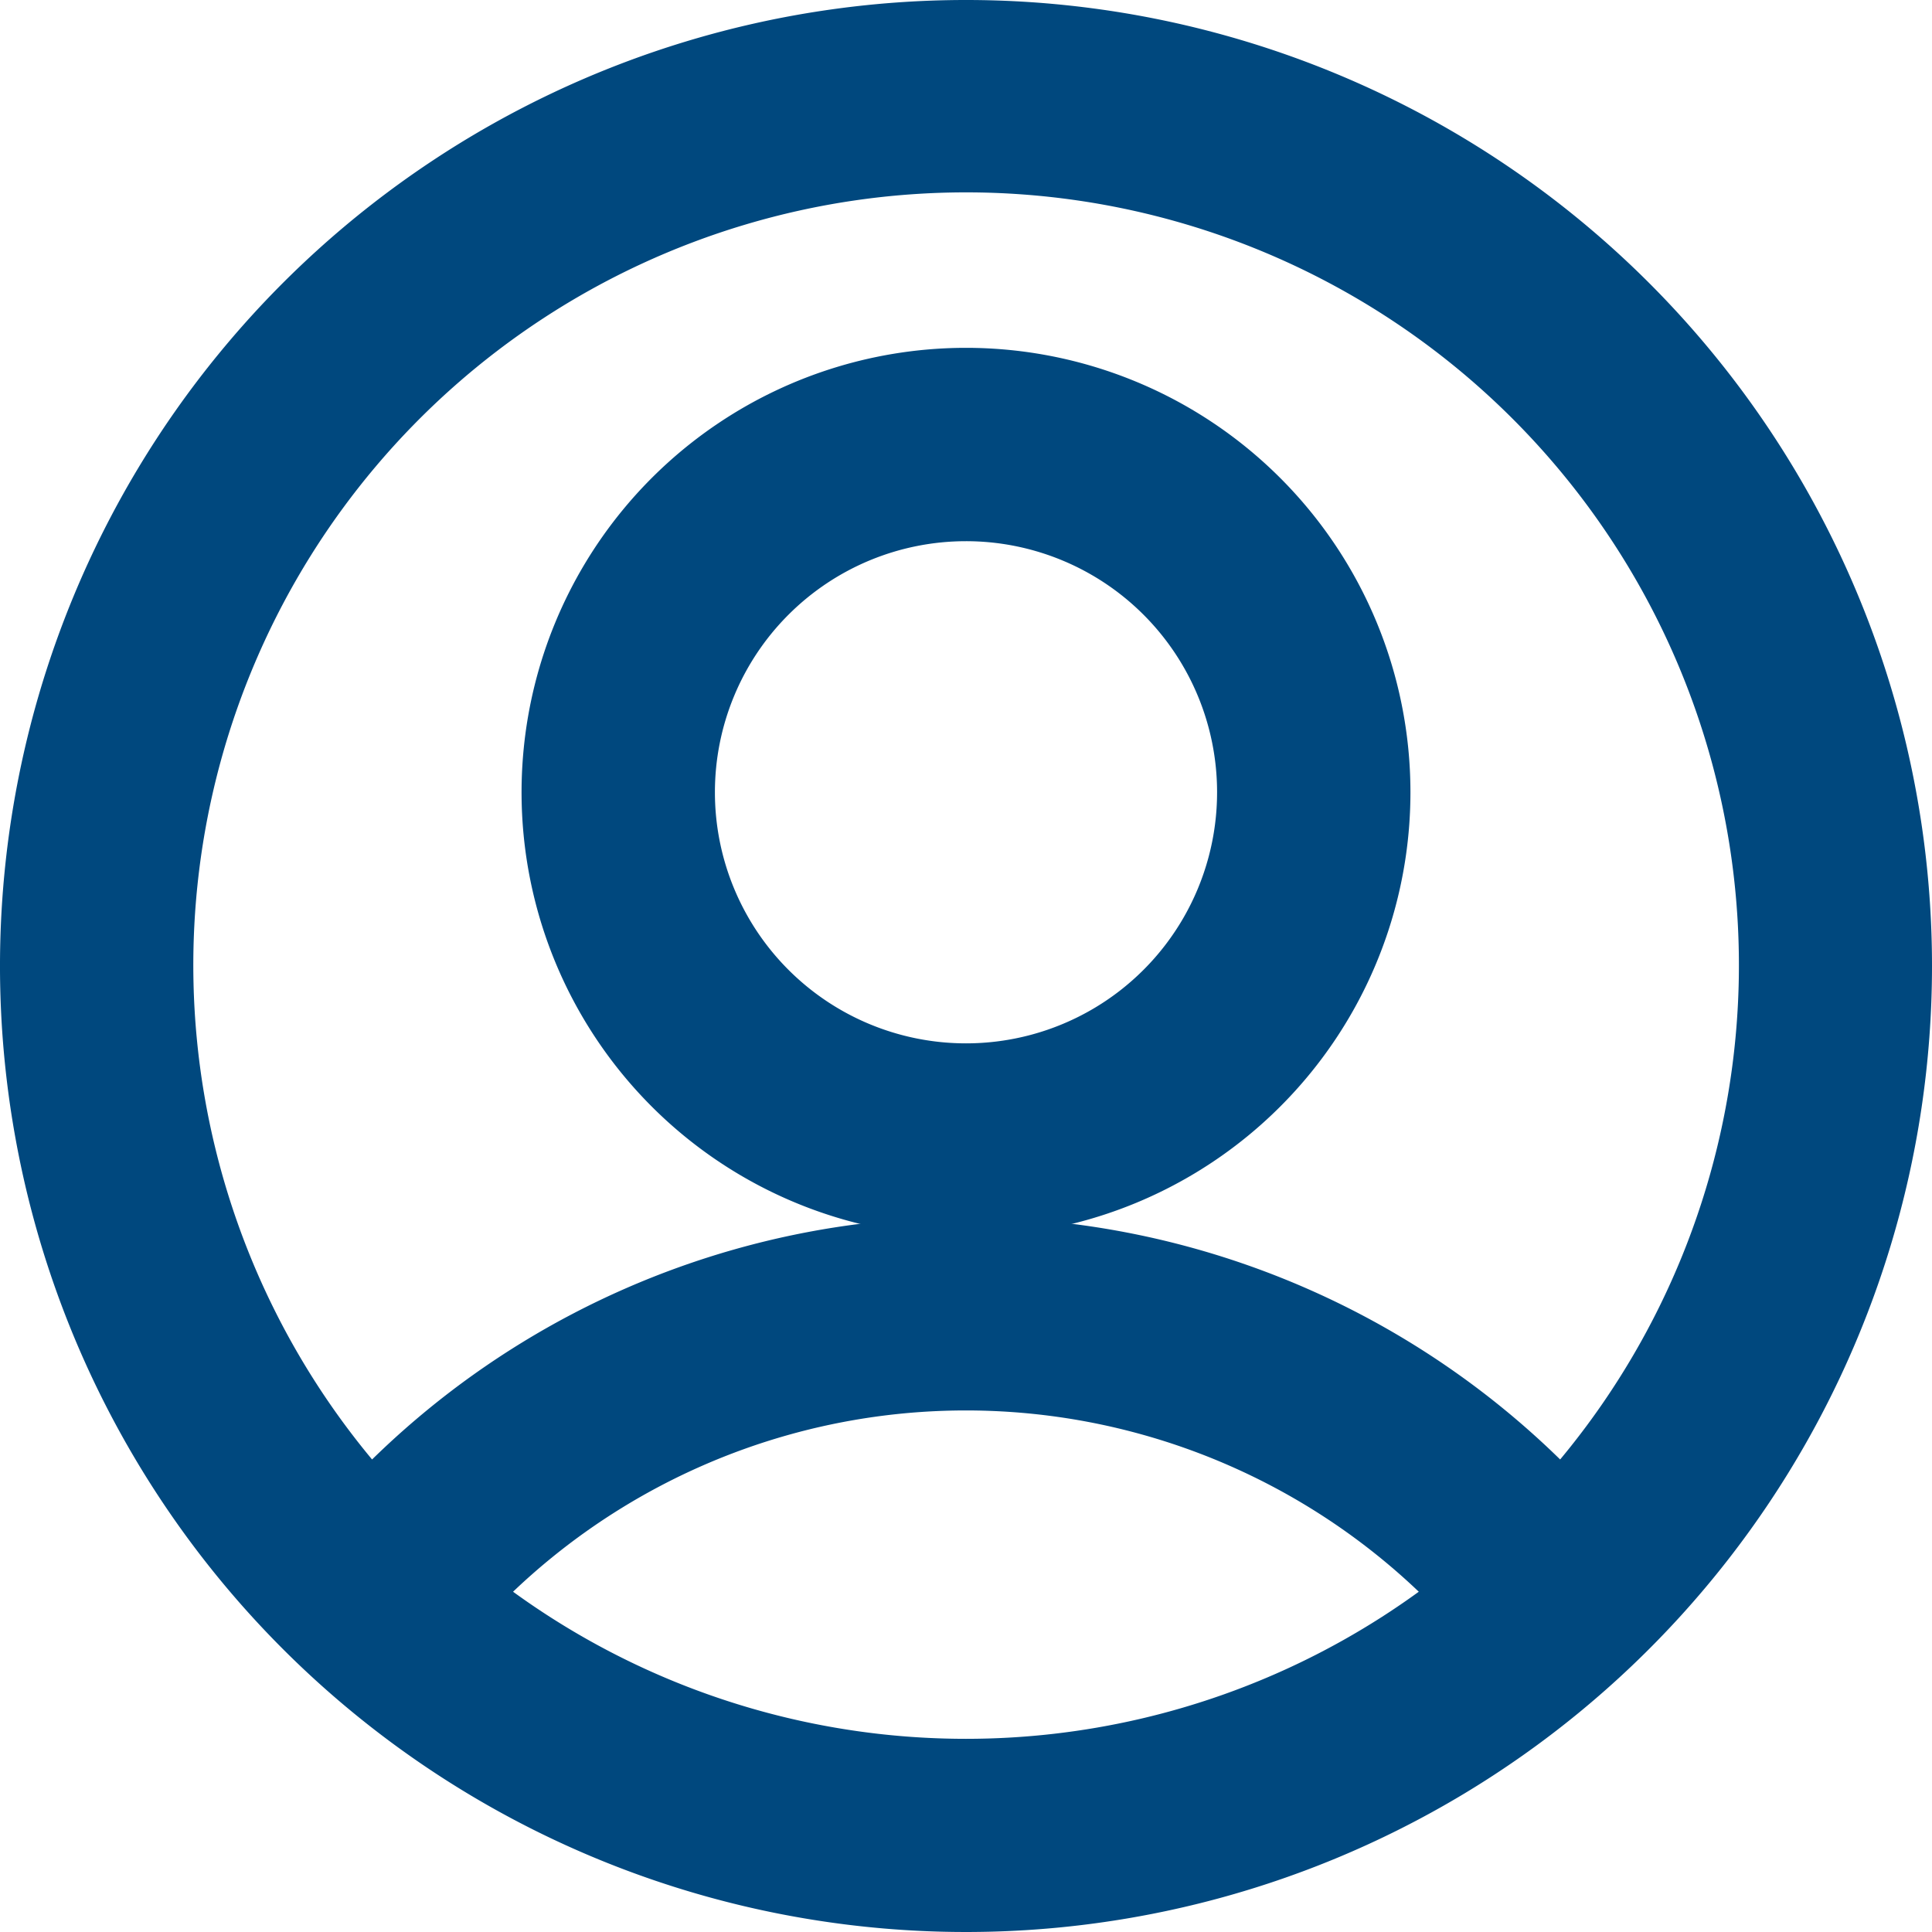 <svg xmlns="http://www.w3.org/2000/svg" width="25" height="25" viewBox="0 0 25 25"><defs><style>.a{fill:#00487e;stroke:#00487e;}</style></defs><g transform="translate(-4.5 -4.5)"><path class="a" d="M17,5A12,12,0,1,0,29,17,12,12,0,0,0,17,5ZM10.387,25.149a8.992,8.992,0,0,1,13.224,0,10.472,10.472,0,0,1-13.224,0Zm14.32-1.027a10.491,10.491,0,0,0-15.411,0,10.5,10.5,0,1,1,15.411,0Z" transform="translate(0 0)"/><path class="a" d="M35.561,21.88a5.251,5.251,0,1,0,5.251,5.248A5.251,5.251,0,0,0,35.561,21.88Zm0,9a3.749,3.749,0,1,1,3.749-3.752A3.749,3.749,0,0,1,35.561,30.88Z" transform="translate(-18.561 -12.379)"/></g></svg>
